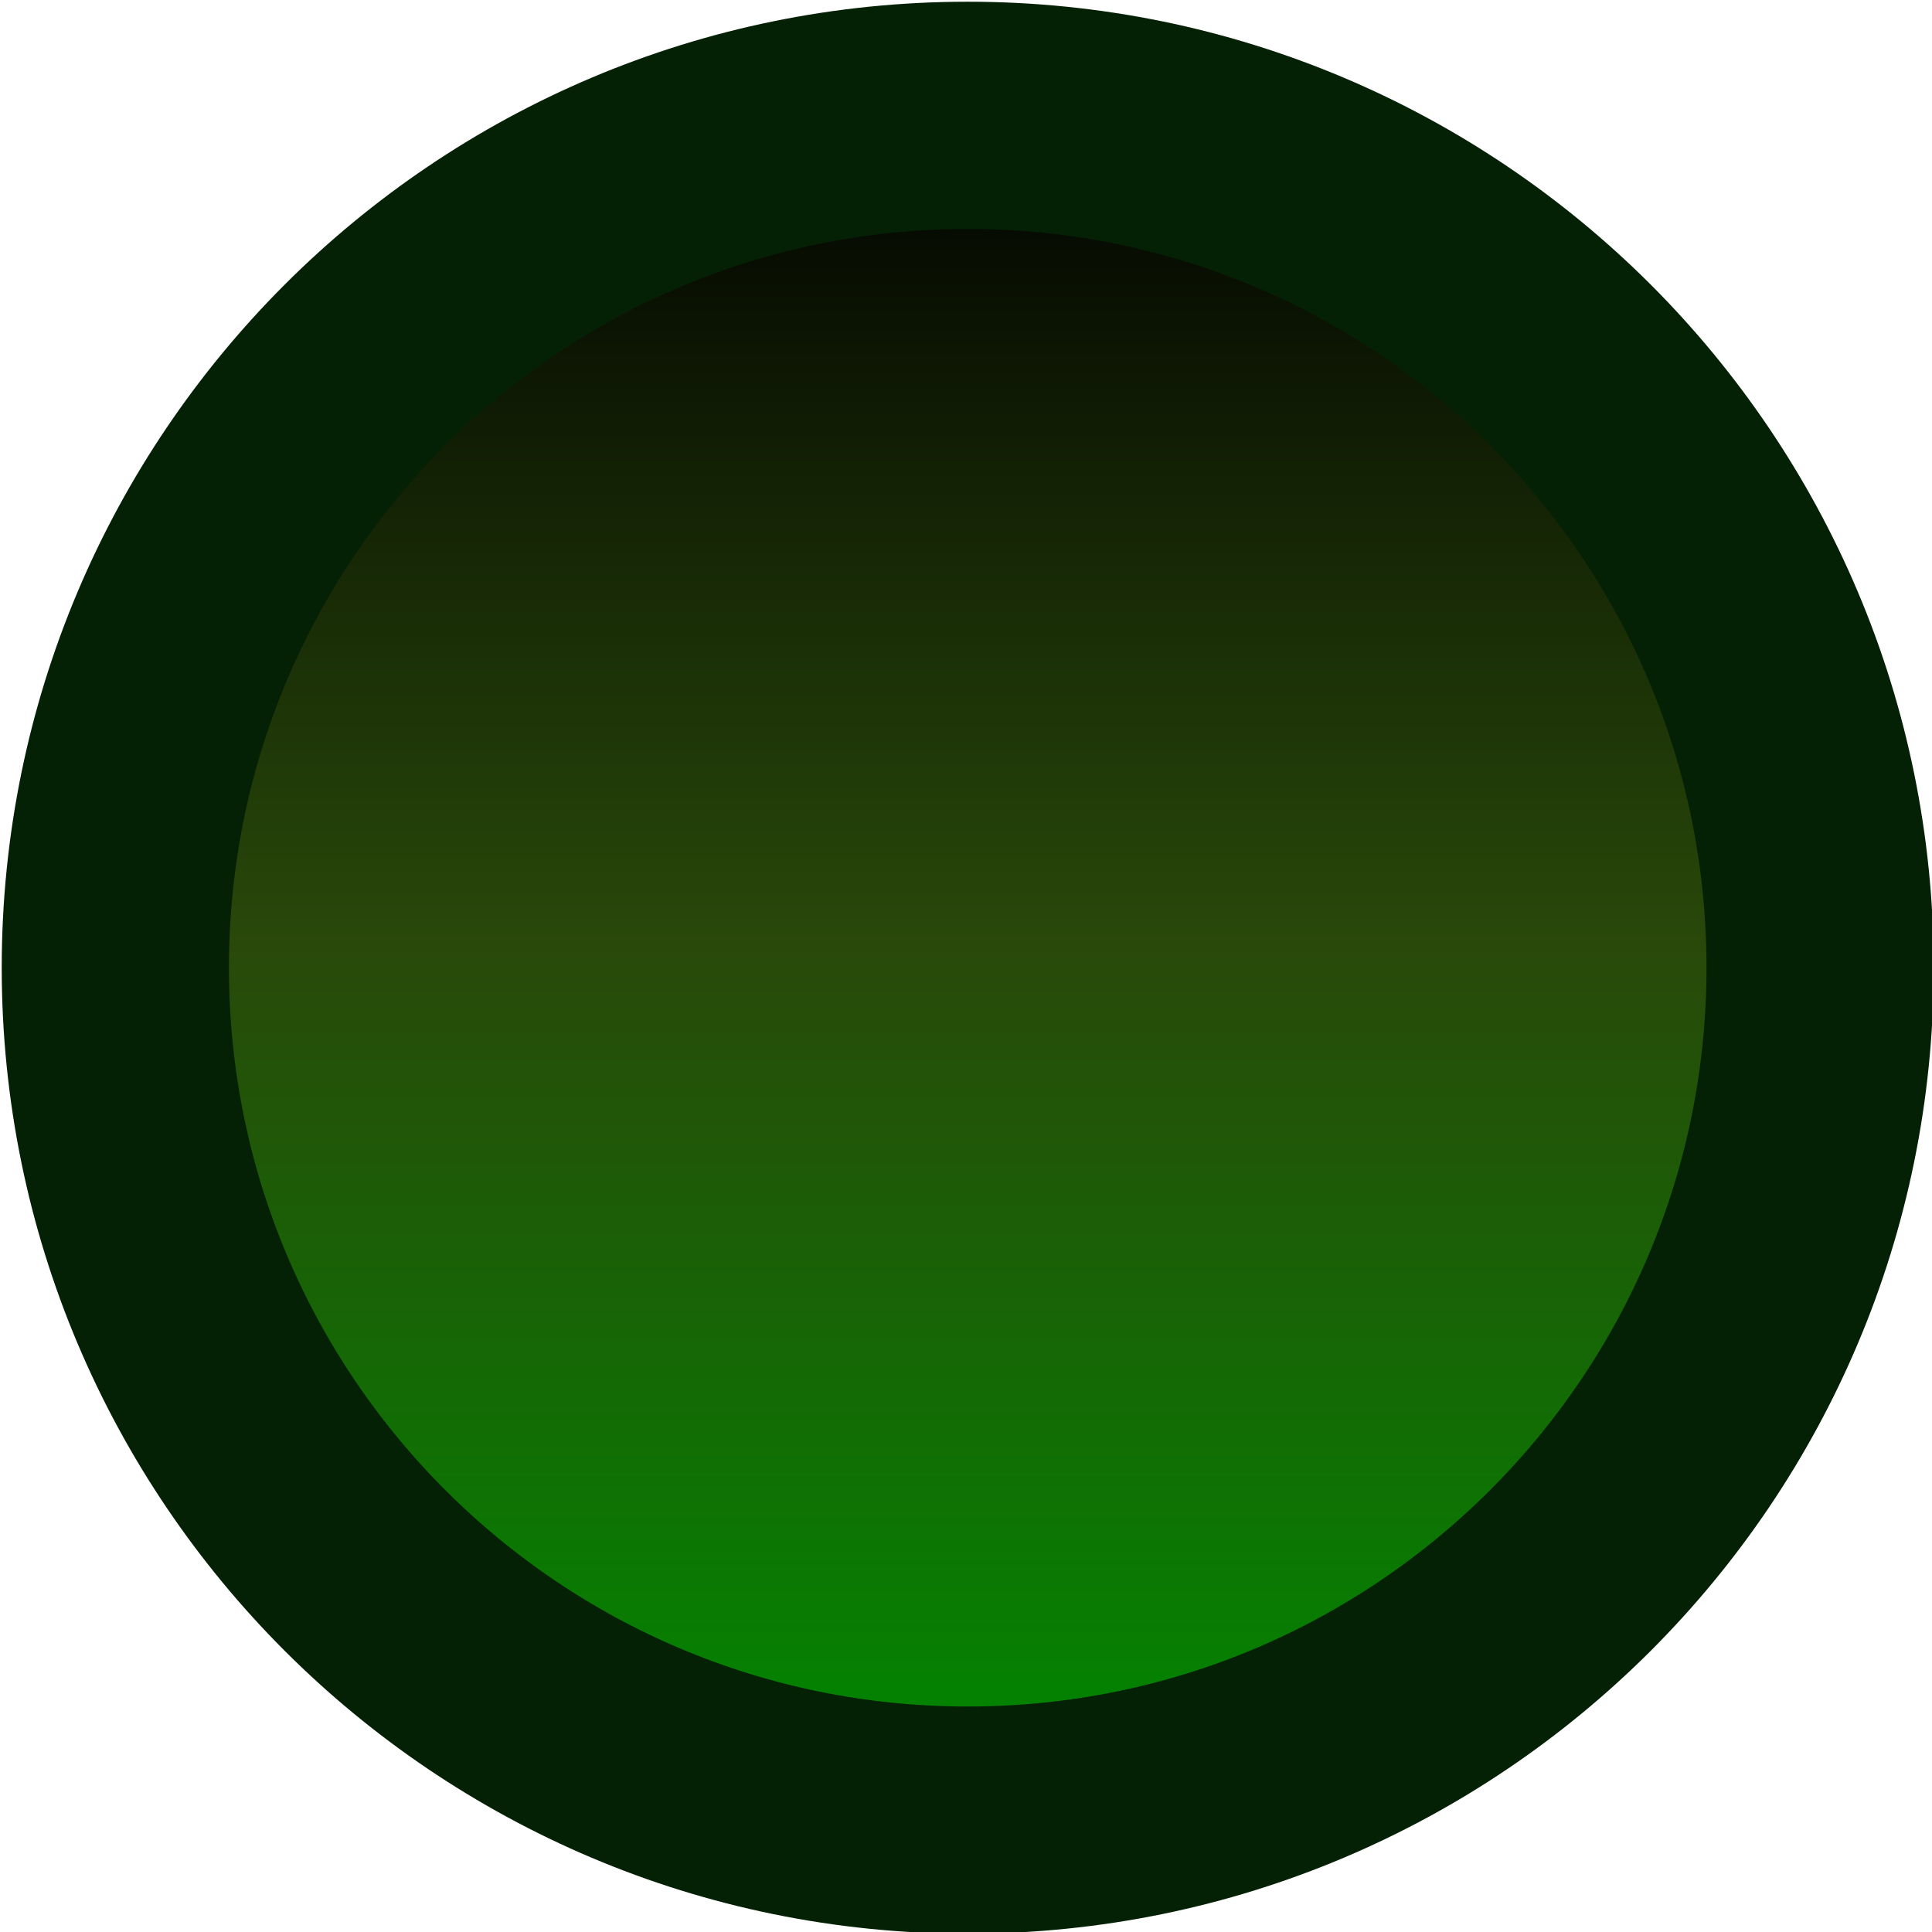 <?xml version="1.0" encoding="UTF-8" standalone="no"?>
<!-- Created with Inkscape (http://www.inkscape.org/) -->

<svg
   width="34"
   height="34"
   viewBox="0 0 8.996 8.996"
   version="1.1"
   id="svg1046"
   sodipodi:docname="zedaes_fist.svg"
   inkscape:version="1.3.2 (091e20e, 2023-11-25, custom)"
   xmlns:inkscape="http://www.inkscape.org/namespaces/inkscape"
   xmlns:sodipodi="http://sodipodi.sourceforge.net/DTD/sodipodi-0.dtd"
   xmlns="http://www.w3.org/2000/svg"
   xmlns:svg="http://www.w3.org/2000/svg">
  <sodipodi:namedview
     id="namedview1048"
     pagecolor="#505050"
     bordercolor="#ffffff"
     borderopacity="1"
     inkscape:pageshadow="0"
     inkscape:pageopacity="0"
     inkscape:pagecheckerboard="1"
     inkscape:document-units="px"
     showgrid="false"
     units="px"
     inkscape:zoom="17.557358"
     inkscape:cx="13.783395"
     inkscape:cy="15.748383"
     inkscape:window-width="1920"
     inkscape:window-height="1001"
     inkscape:window-x="-9"
     inkscape:window-y="-9"
     inkscape:window-maximized="1"
     inkscape:current-layer="layer1"
     inkscape:showpageshadow="2"
     inkscape:deskcolor="#d1d1d1" />
  <defs
     id="defs1043">
    <linearGradient
       x1="273.503"
       y1="196.259"
       x2="273.503"
       y2="225.82"
       gradientUnits="userSpaceOnUse"
       id="color-2"
       gradientTransform="matrix(0.269,0,0,-0.269,-68.932,61.172)">
      <stop
         offset="0"
         stop-color="#70e379"
         id="stop9"
         style="stop-color:#008900;stop-opacity:1;" />
      <stop
         offset="0.5"
         stop-color="#65e1e3"
         id="stop1"
         style="stop-color:#29490a;stop-opacity:1;" />
      <stop
         offset="1"
         stop-color="#65e1e3"
         id="stop7"
         style="stop-color:#000000;stop-opacity:1;" />
    </linearGradient>
  </defs>
  <g
     inkscape:label="Layer 1"
     inkscape:groupmode="layer"
     id="layer1">
    <path
       d="m 0.537,4.506 c 0,2.192 1.777,3.969 3.969,3.969 2.192,0 3.969,-1.777 3.969,-3.969 0,-2.192 -1.777,-3.969 -3.969,-3.969 -2.192,0 -3.969,1.777 -3.969,3.969 z"
       fill="url(#color-2)"
       stroke="#2e2a20"
       stroke-width="0.529"
       stroke-linecap="round"
       stroke-miterlimit="4"
       id="path25"
       style="mix-blend-mode:normal;fill:url(#color-2);fill-rule:nonzero;stroke:#052105;stroke-width:1.058;stroke-linejoin:miter;stroke-miterlimit:4;stroke-dasharray:none;stroke-dashoffset:0;stroke-opacity:1" />
  </g>
</svg>

